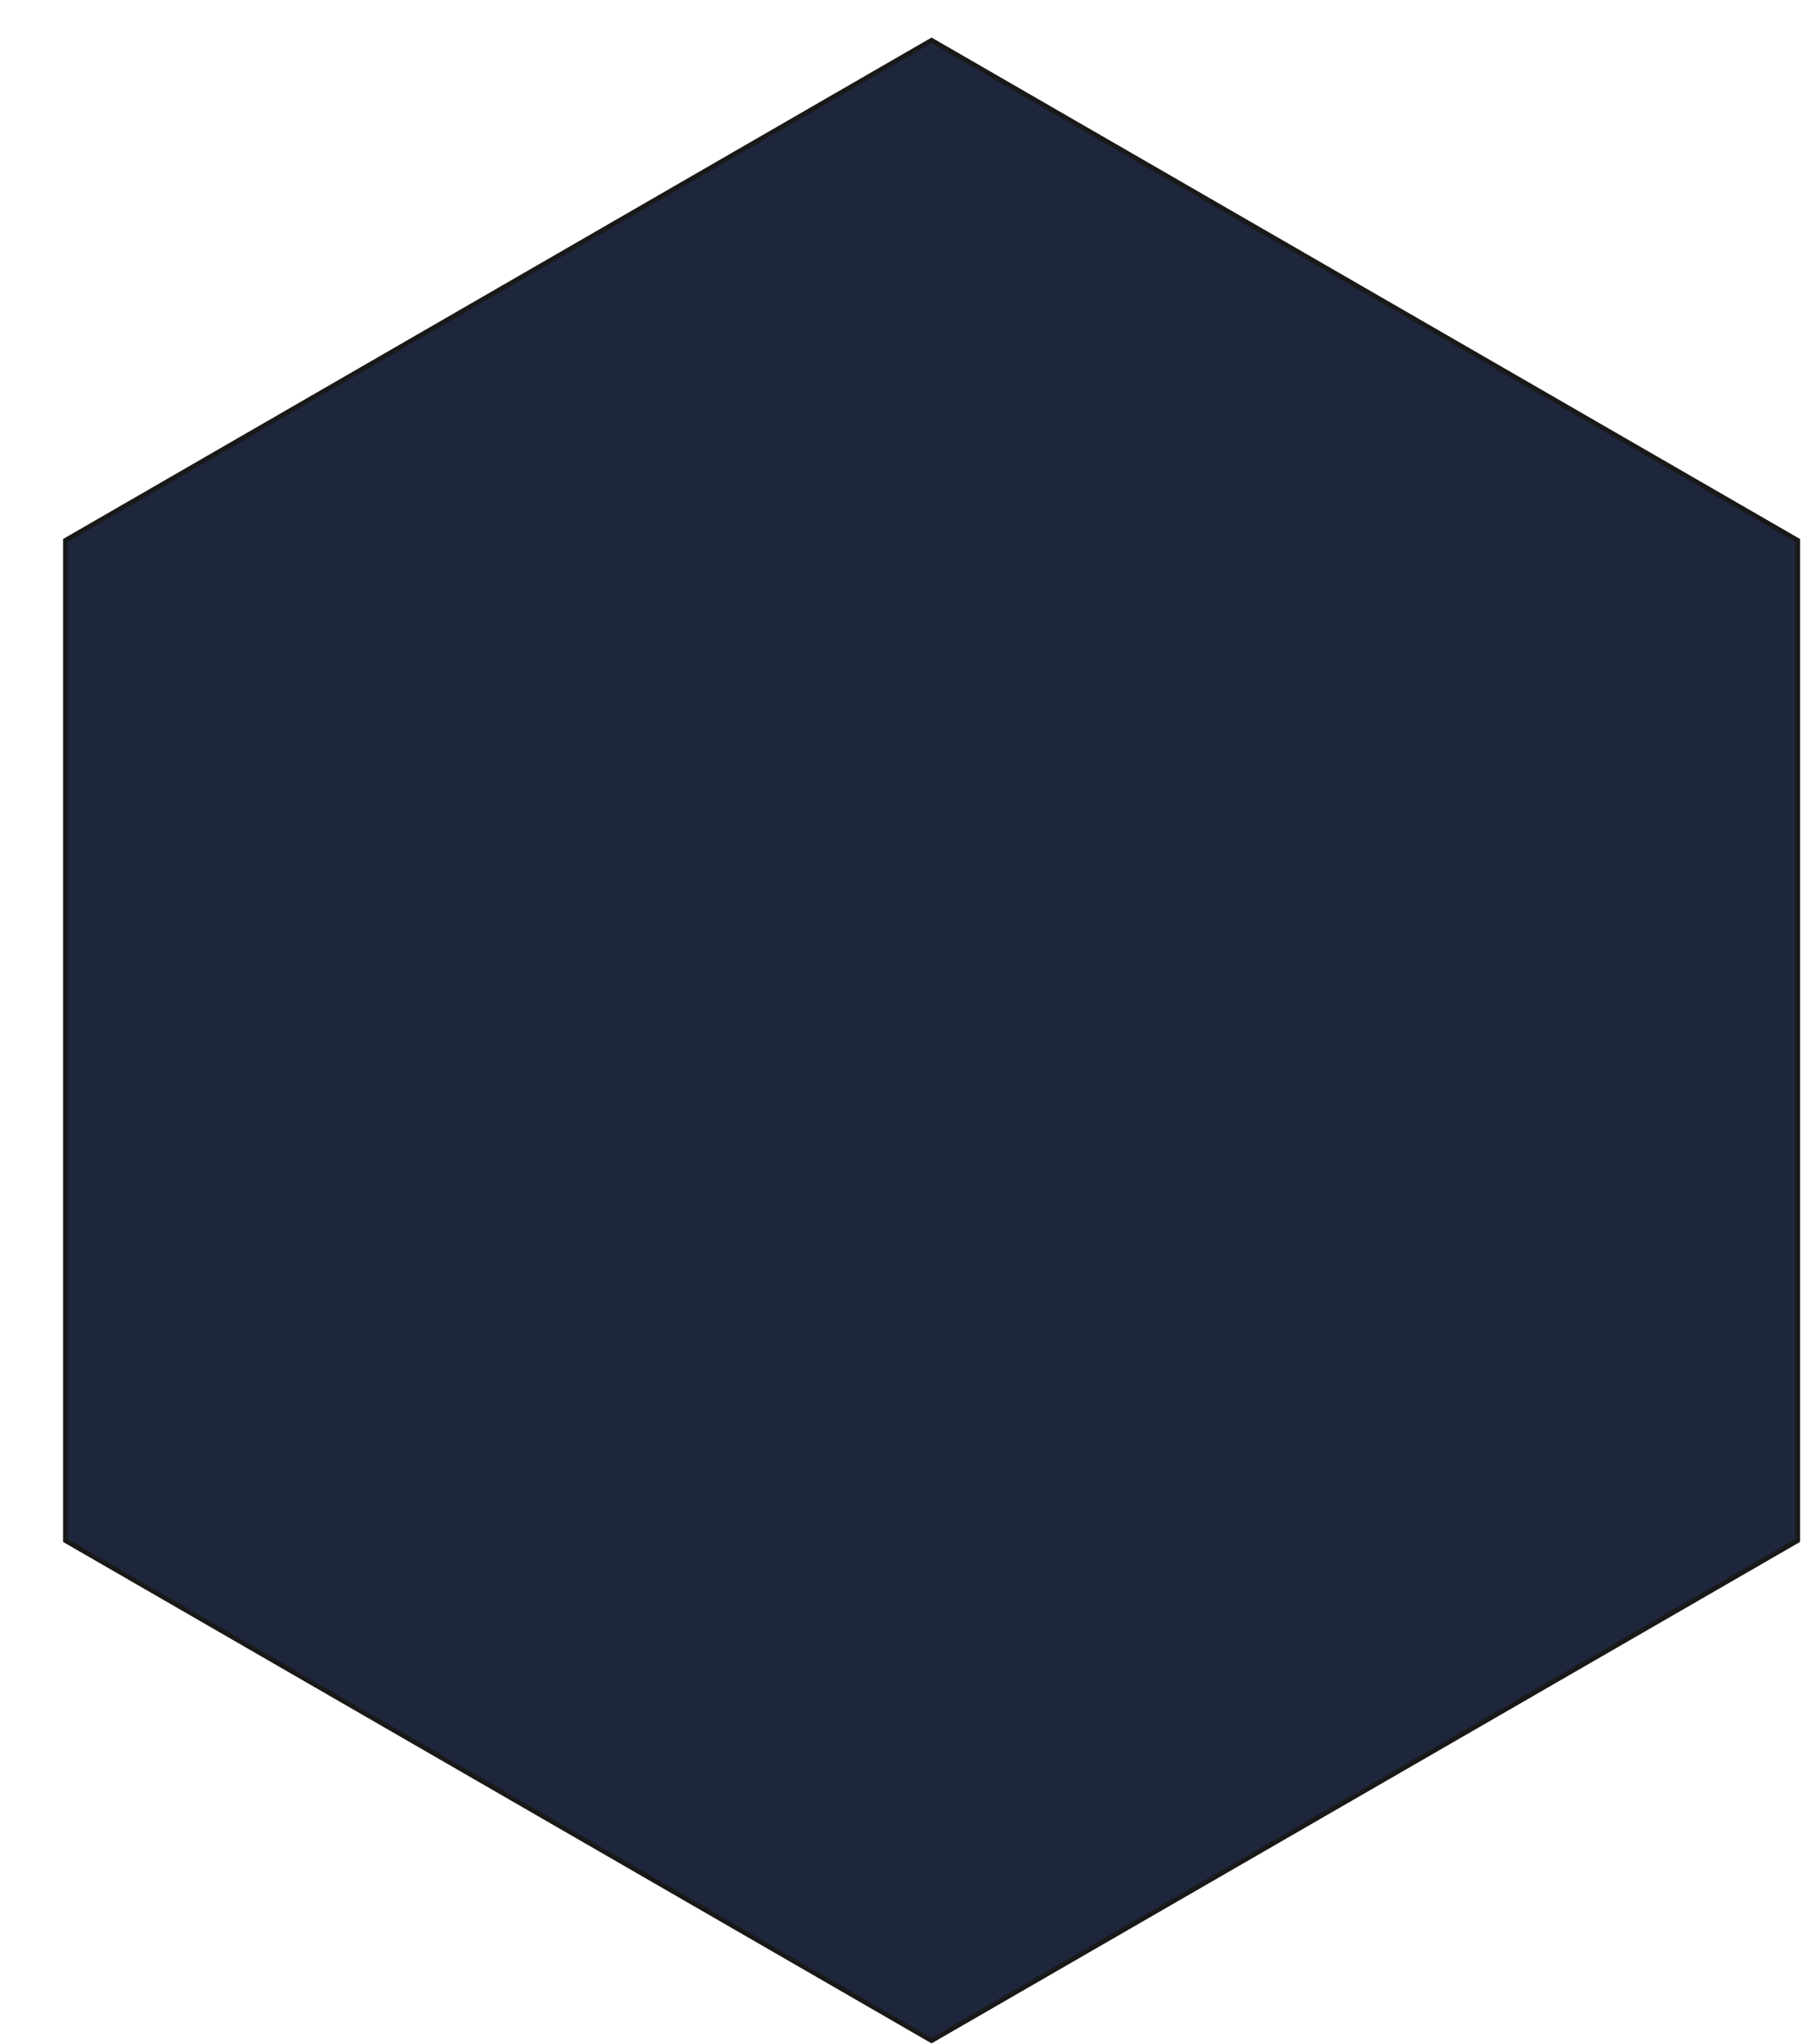 <svg width="277" height="314" viewBox="0 0 277 314" fill="none" xmlns="http://www.w3.org/2000/svg">
<g opacity="0.9">
<path d="M132.997 0.432L0 78.804V235.554L132.997 313.926L265.995 235.554V78.804L132.997 0.432Z" fill="white" fill-opacity="0.2"/>
<g filter="url(#filter0_i_220_22)">
<path d="M143.118 3.226L10.059 80.047V233.692L143.118 310.512L276.176 233.692V80.047L143.118 3.226Z" fill="#050E27"/>
<path d="M143.118 3.226L10.059 80.047V233.692L143.118 310.512L276.176 233.692V80.047L143.118 3.226Z" stroke="black" stroke-width="0.743" stroke-miterlimit="10"/>
</g>
</g>
<defs>
<filter id="filter0_i_220_22" x="9.687" y="2.798" width="266.86" height="311.114" filterUnits="userSpaceOnUse" color-interpolation-filters="sRGB">
<feFlood flood-opacity="0" result="BackgroundImageFix"/>
<feBlend mode="normal" in="SourceGraphic" in2="BackgroundImageFix" result="shape"/>
<feColorMatrix in="SourceAlpha" type="matrix" values="0 0 0 0 0 0 0 0 0 0 0 0 0 0 0 0 0 0 127 0" result="hardAlpha"/>
<feOffset dy="2.971"/>
<feGaussianBlur stdDeviation="1.485"/>
<feComposite in2="hardAlpha" operator="arithmetic" k2="-1" k3="1"/>
<feColorMatrix type="matrix" values="0 0 0 0 0 0 0 0 0 0 0 0 0 0 0 0 0 0 0.25 0"/>
<feBlend mode="normal" in2="shape" result="effect1_innerShadow_220_22"/>
</filter>
</defs>
</svg>

